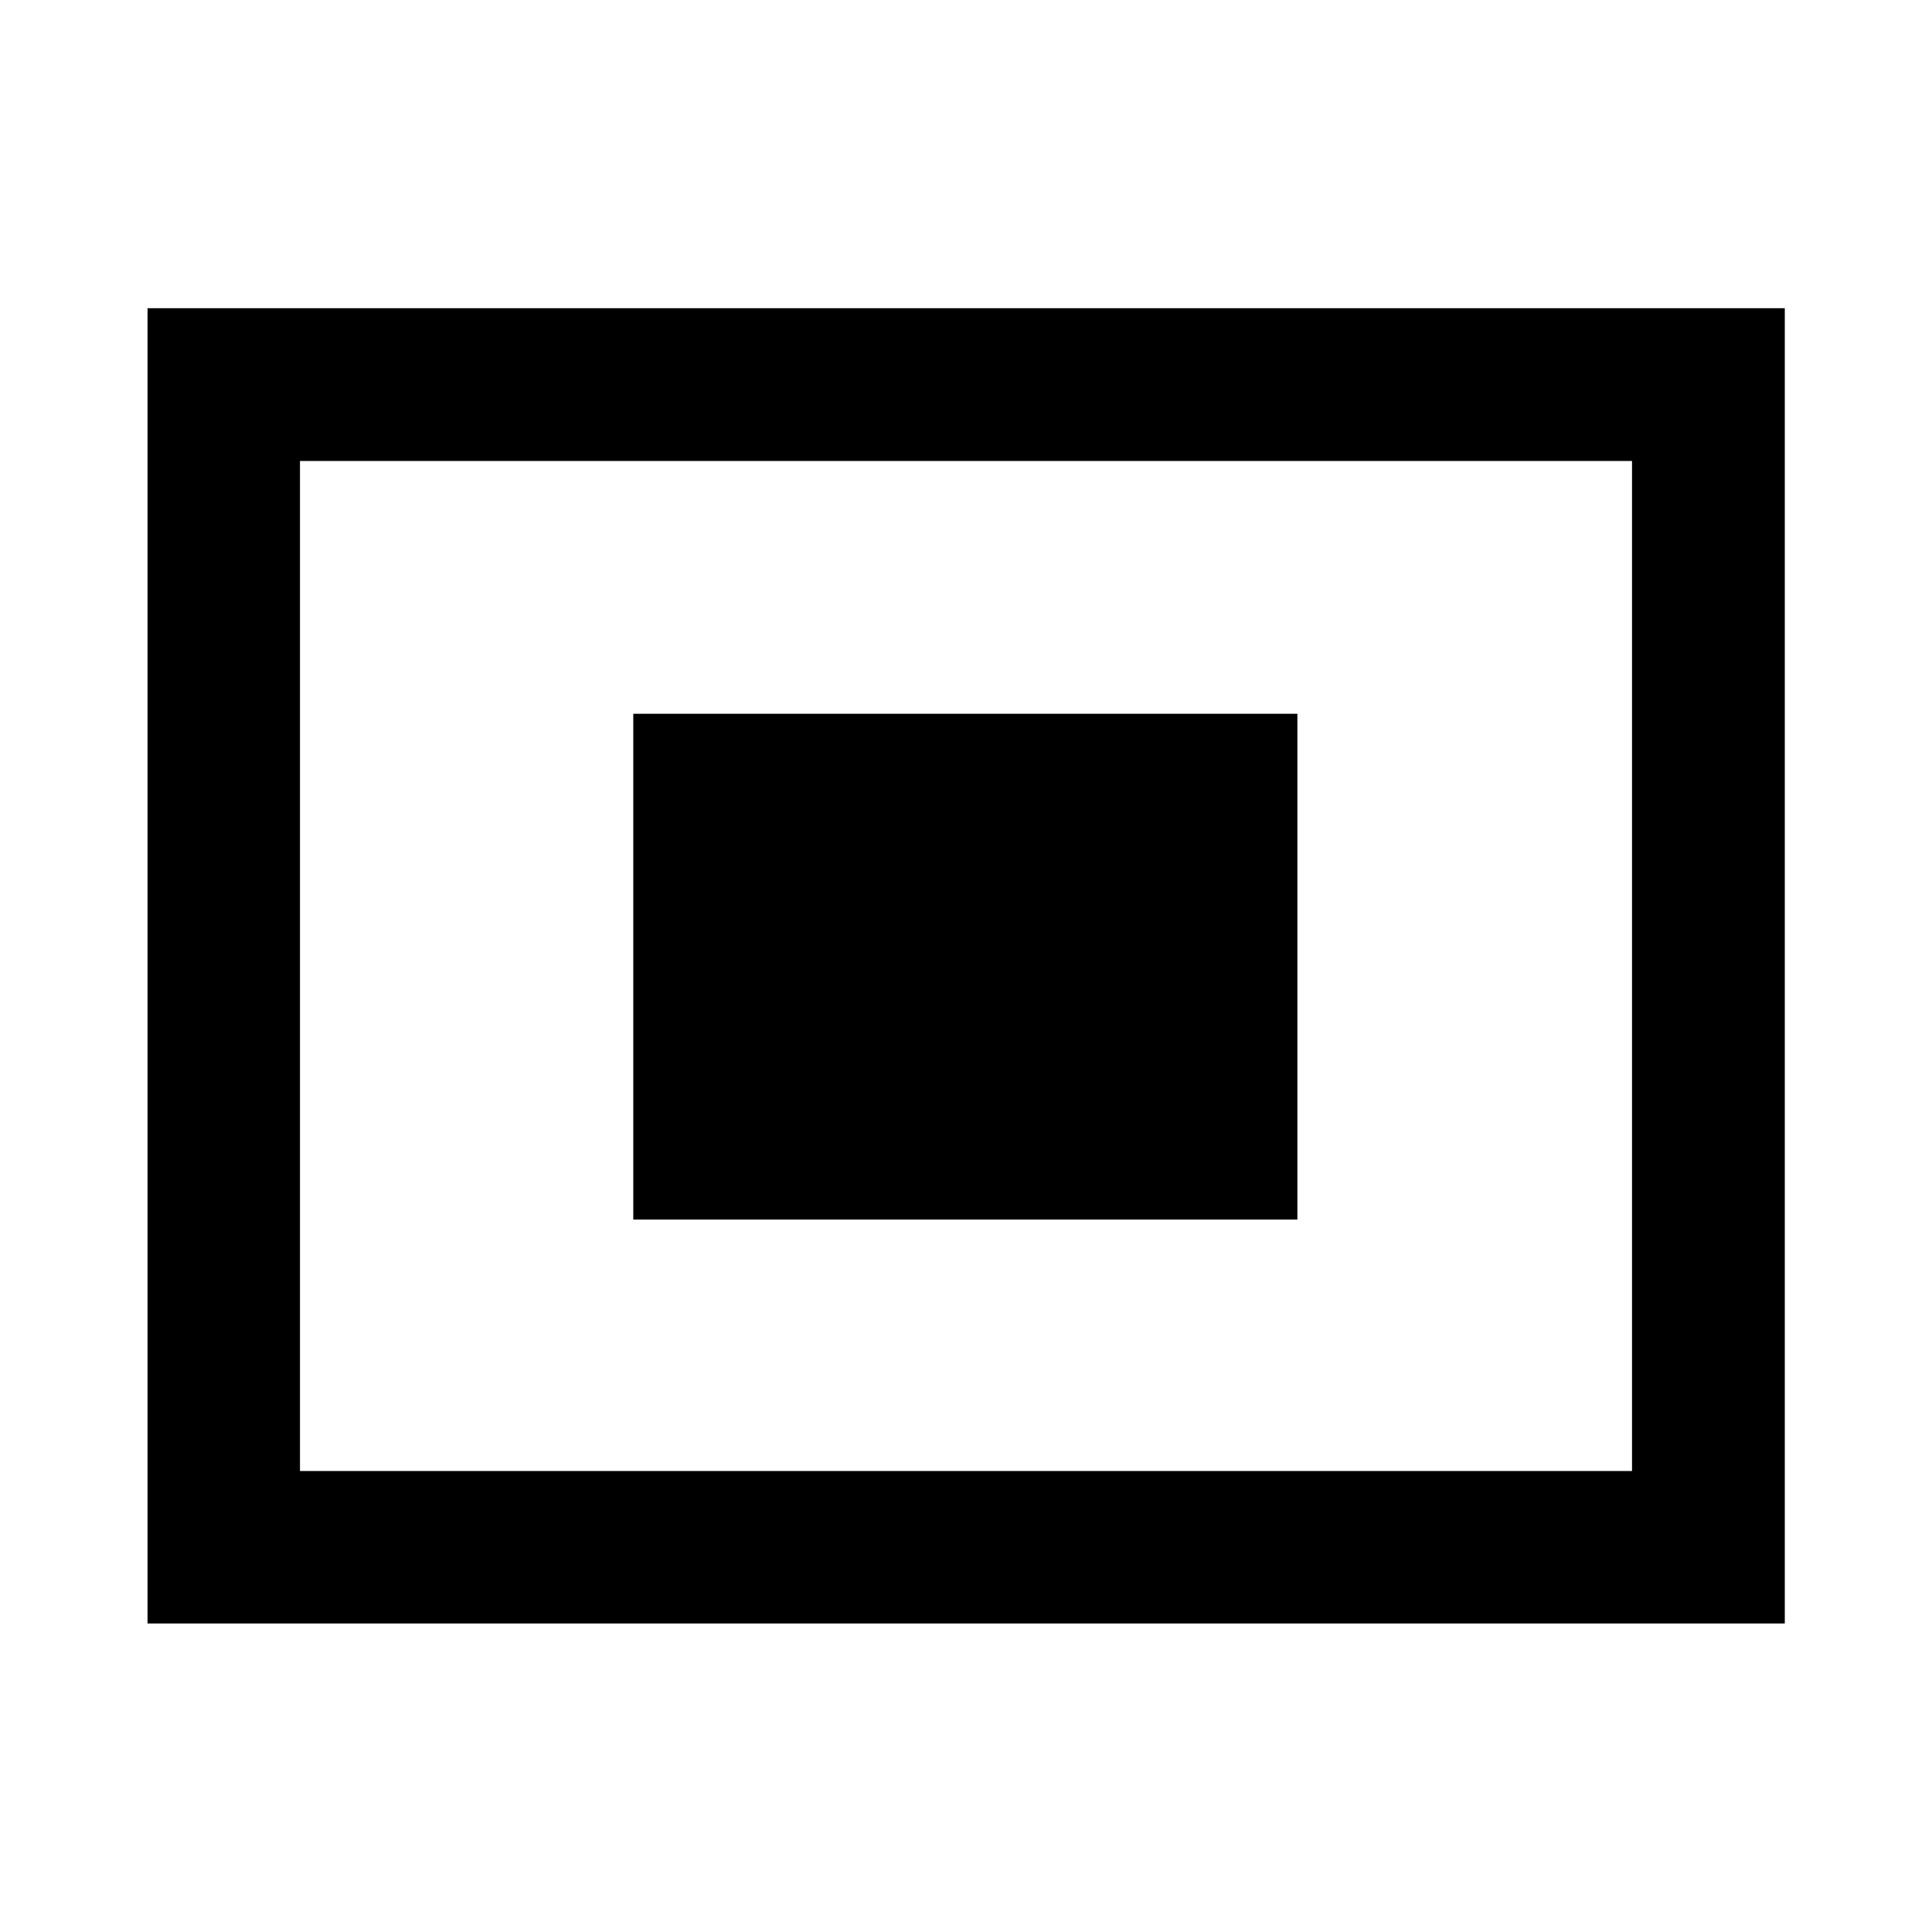 <svg xmlns="http://www.w3.org/2000/svg" height="40" viewBox="0 -960 960 960" width="40"><path d="M73.304-153.304v-653.551h813.551v653.551H73.305Zm75.754-75.754h661.884v-501.884H149.058v501.884Zm0 0v-501.884 501.884ZM314.667-354h330v-251.333h-330V-354Z"/></svg>